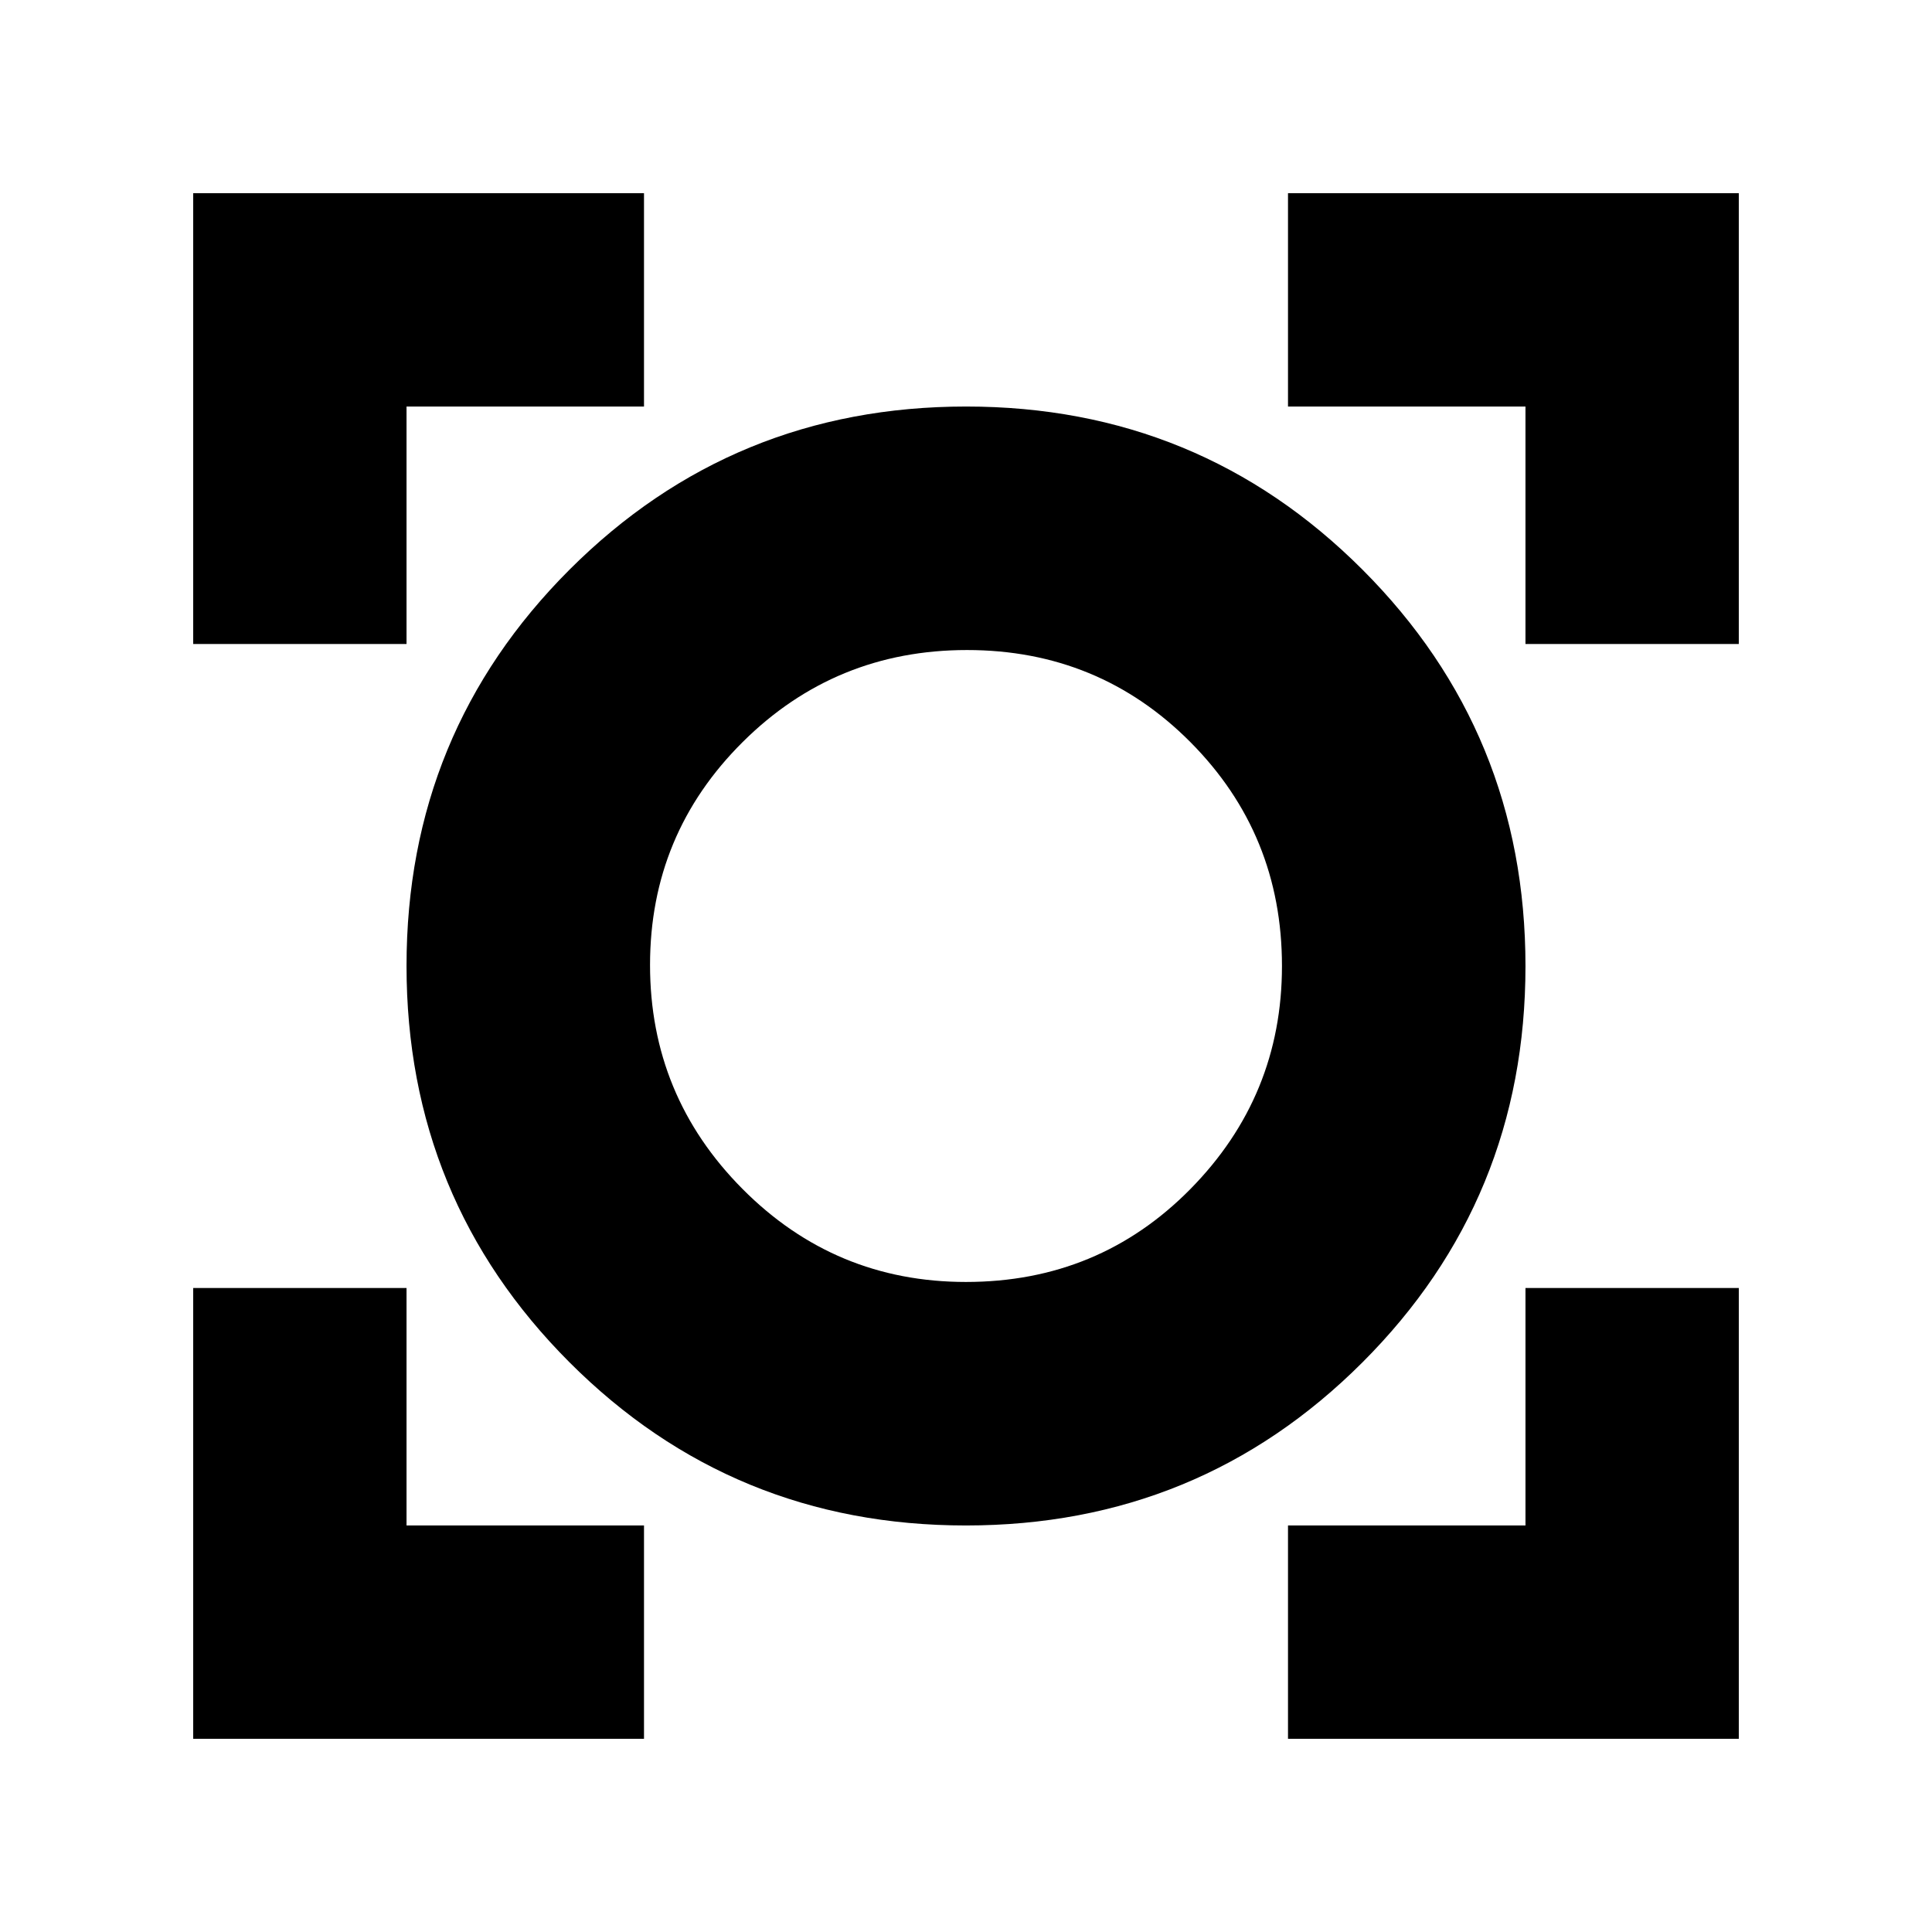 <svg xmlns="http://www.w3.org/2000/svg" height="24" viewBox="0 -960 960 960" width="24"><path d="M96-96v-224h106v118h118v106H96Zm544 0v-106h118v-118h106v224H640ZM479.95-202Q364-202 283-283.05q-81-81.05-81-197T283.05-677q81.05-81 197-81T677-676.95q81 81.05 81 197T676.95-283q-81.05 81-197 81Zm.05-121q66 0 111.5-46.17Q637-415.35 637-480q0-65.5-45.5-111.25T480.5-637Q415-637 369-591.25T323-480.5q0 65 45.92 111.25Q414.85-323 480-323ZM96-640v-224h224v106H202v118H96Zm662 0v-118H640v-106h224v224H758ZM480-480Z"/></svg>